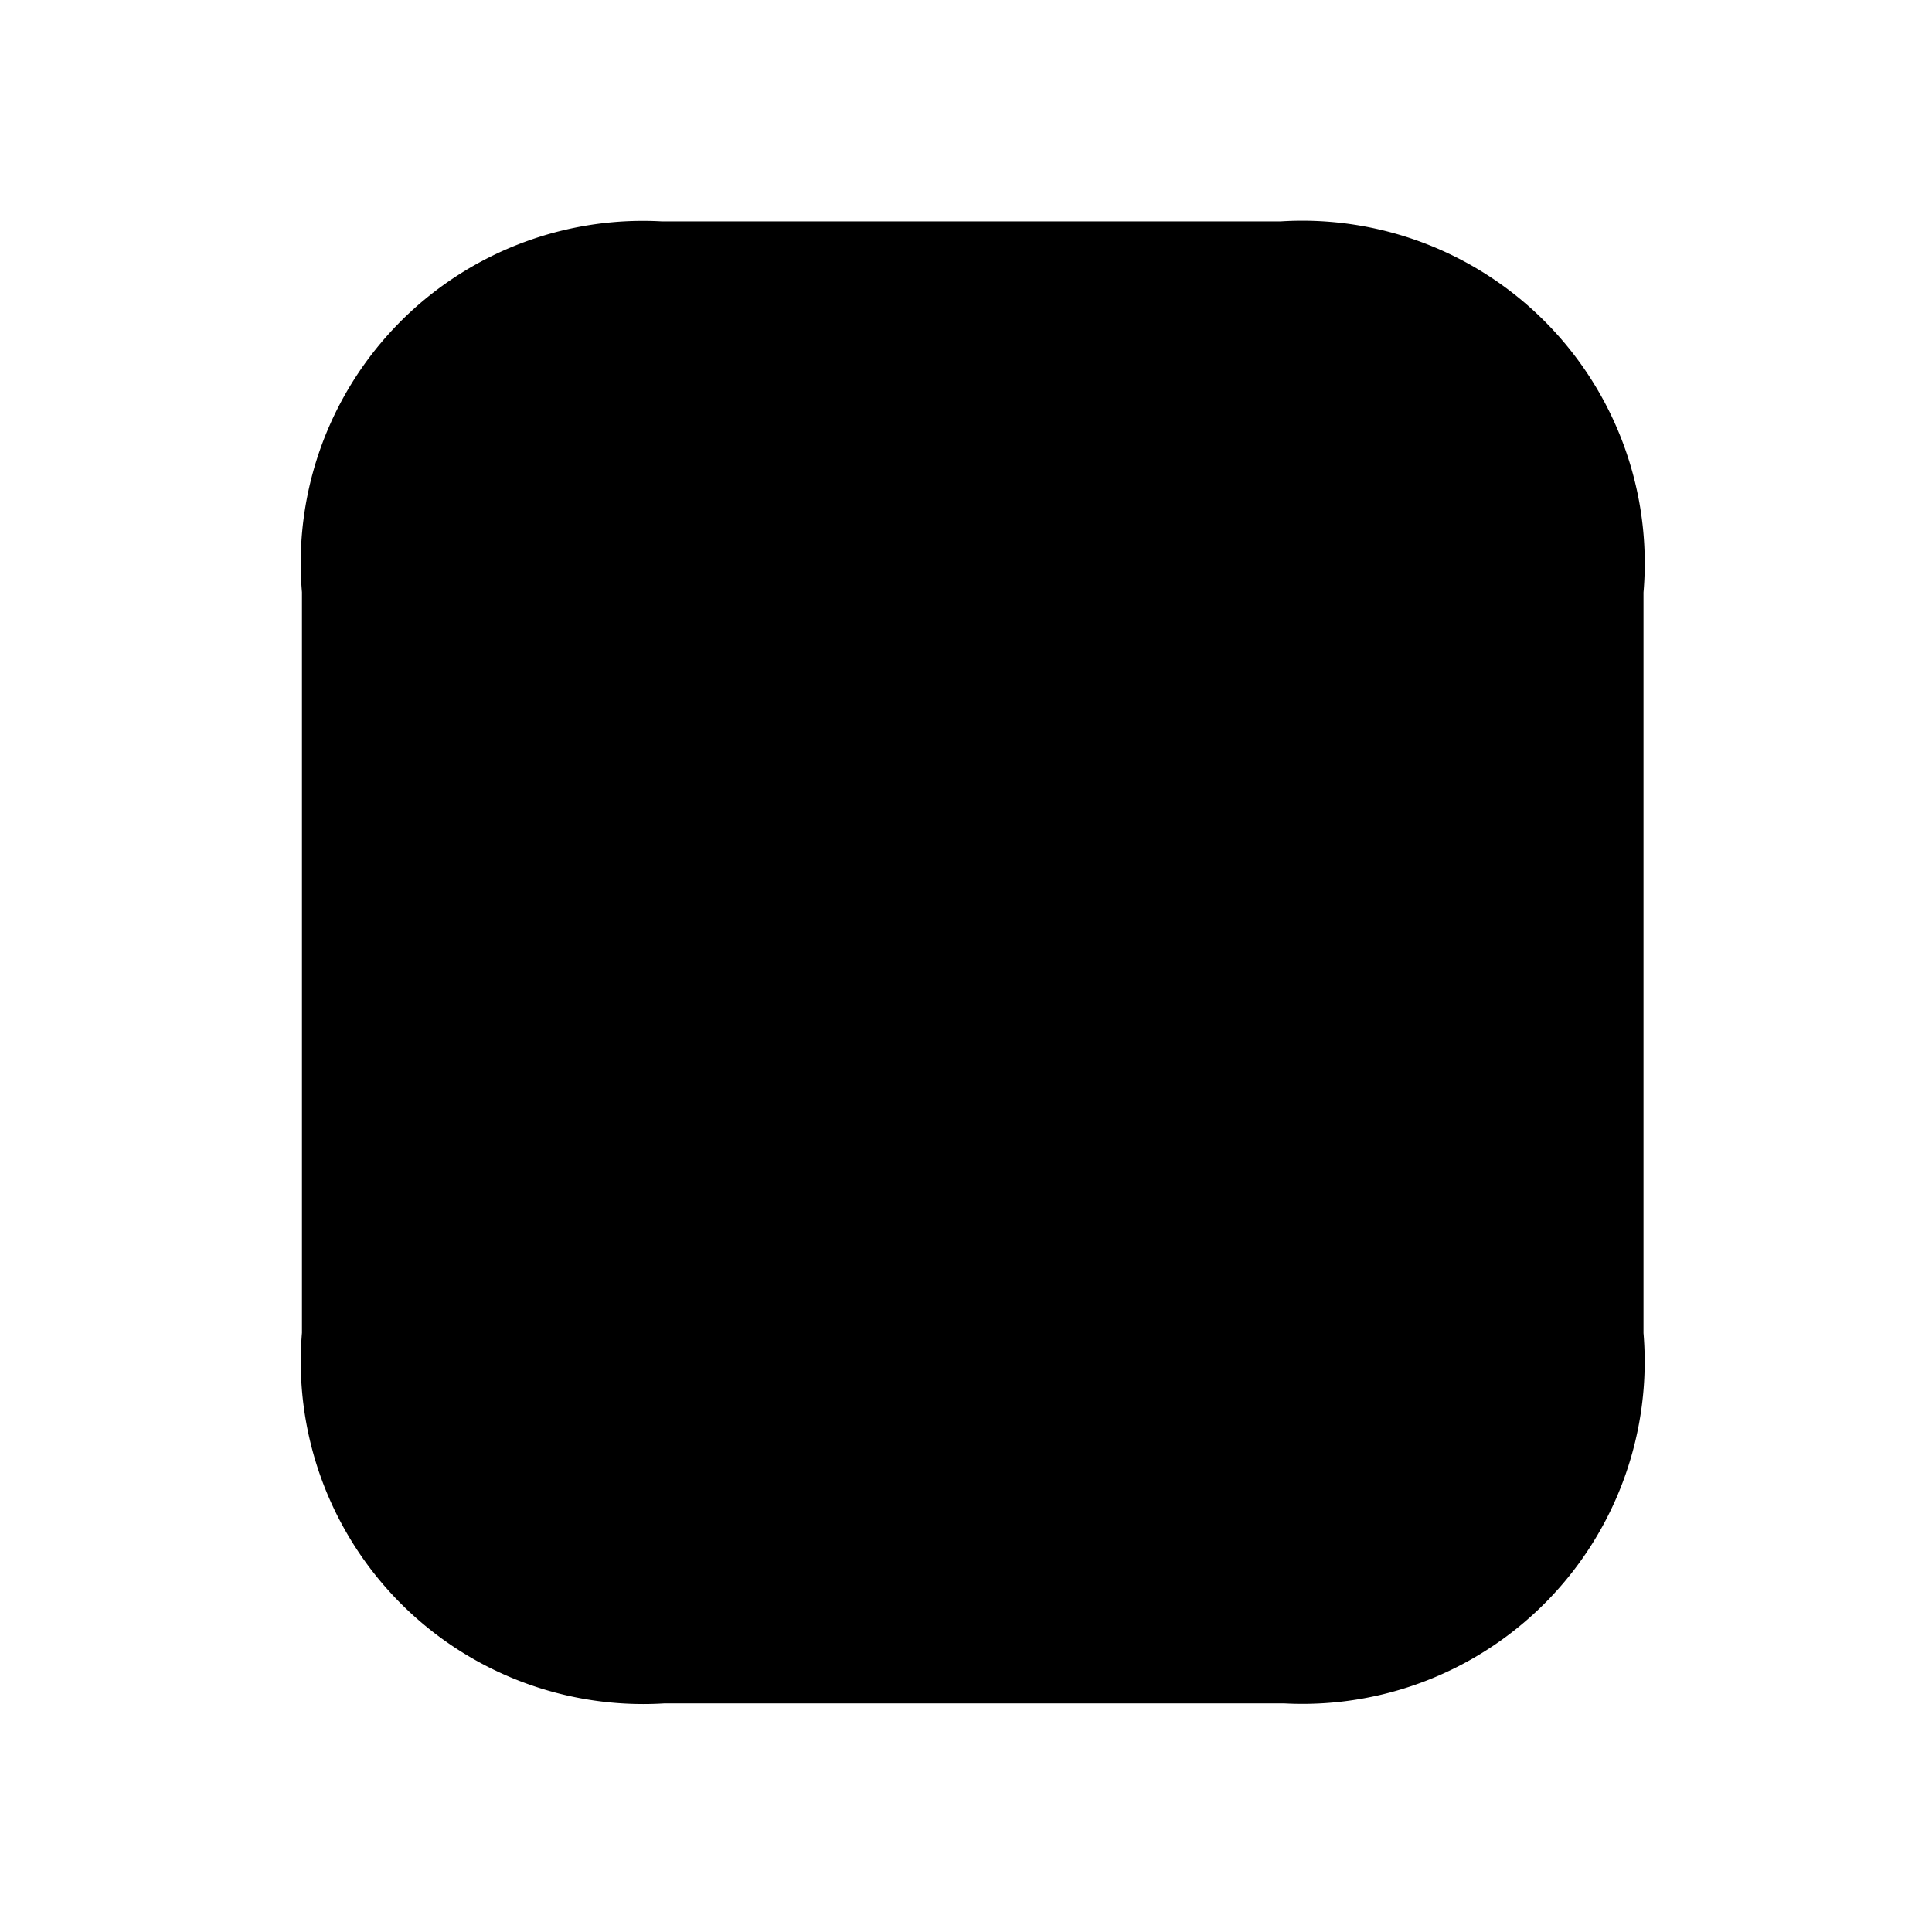 <svg id="Iconly_Two-tone_Document" data-name="Iconly/Two-tone/Document" xmlns="http://www.w3.org/2000/svg" width="24" height="24" viewBox="0 0 24 24">
  <g id="Document" transform="translate(3 2)">
    <path id="Stroke_1" data-name="Stroke 1" d="M7.22.5H0" transform="translate(5.496 13.723)" stroke-linecap="round" stroke-linejoin="round" stroke-miterlimit="10" stroke-width="1.5" opacity="0.4"/>
    <path id="Stroke_2" data-name="Stroke 2" d="M7.22.5H0" transform="translate(5.496 9.537)" stroke-linecap="round" stroke-linejoin="round" stroke-miterlimit="10" stroke-width="1.5" opacity="0.4"/>
    <path id="Stroke_3" data-name="Stroke 3" d="M2.755.5H0" transform="translate(5.496 5.36)" stroke-linecap="round" stroke-linejoin="round" stroke-miterlimit="10" stroke-width="1.5" opacity="0.4"/>
    <path id="Stroke_4" data-name="Stroke 4" d="M12.158,0,4.469,0A4.251,4.251,0,0,0,0,4.607v9.2A4.254,4.254,0,0,0,4.506,18.41l7.689,0a4.252,4.252,0,0,0,4.47-4.6v-9.2A4.255,4.255,0,0,0,12.158,0Z" transform="translate(0.751 0.75)" stroke-linecap="round" stroke-linejoin="round" stroke-miterlimit="10" stroke-width="1.1"/>
  </g>
</svg>
